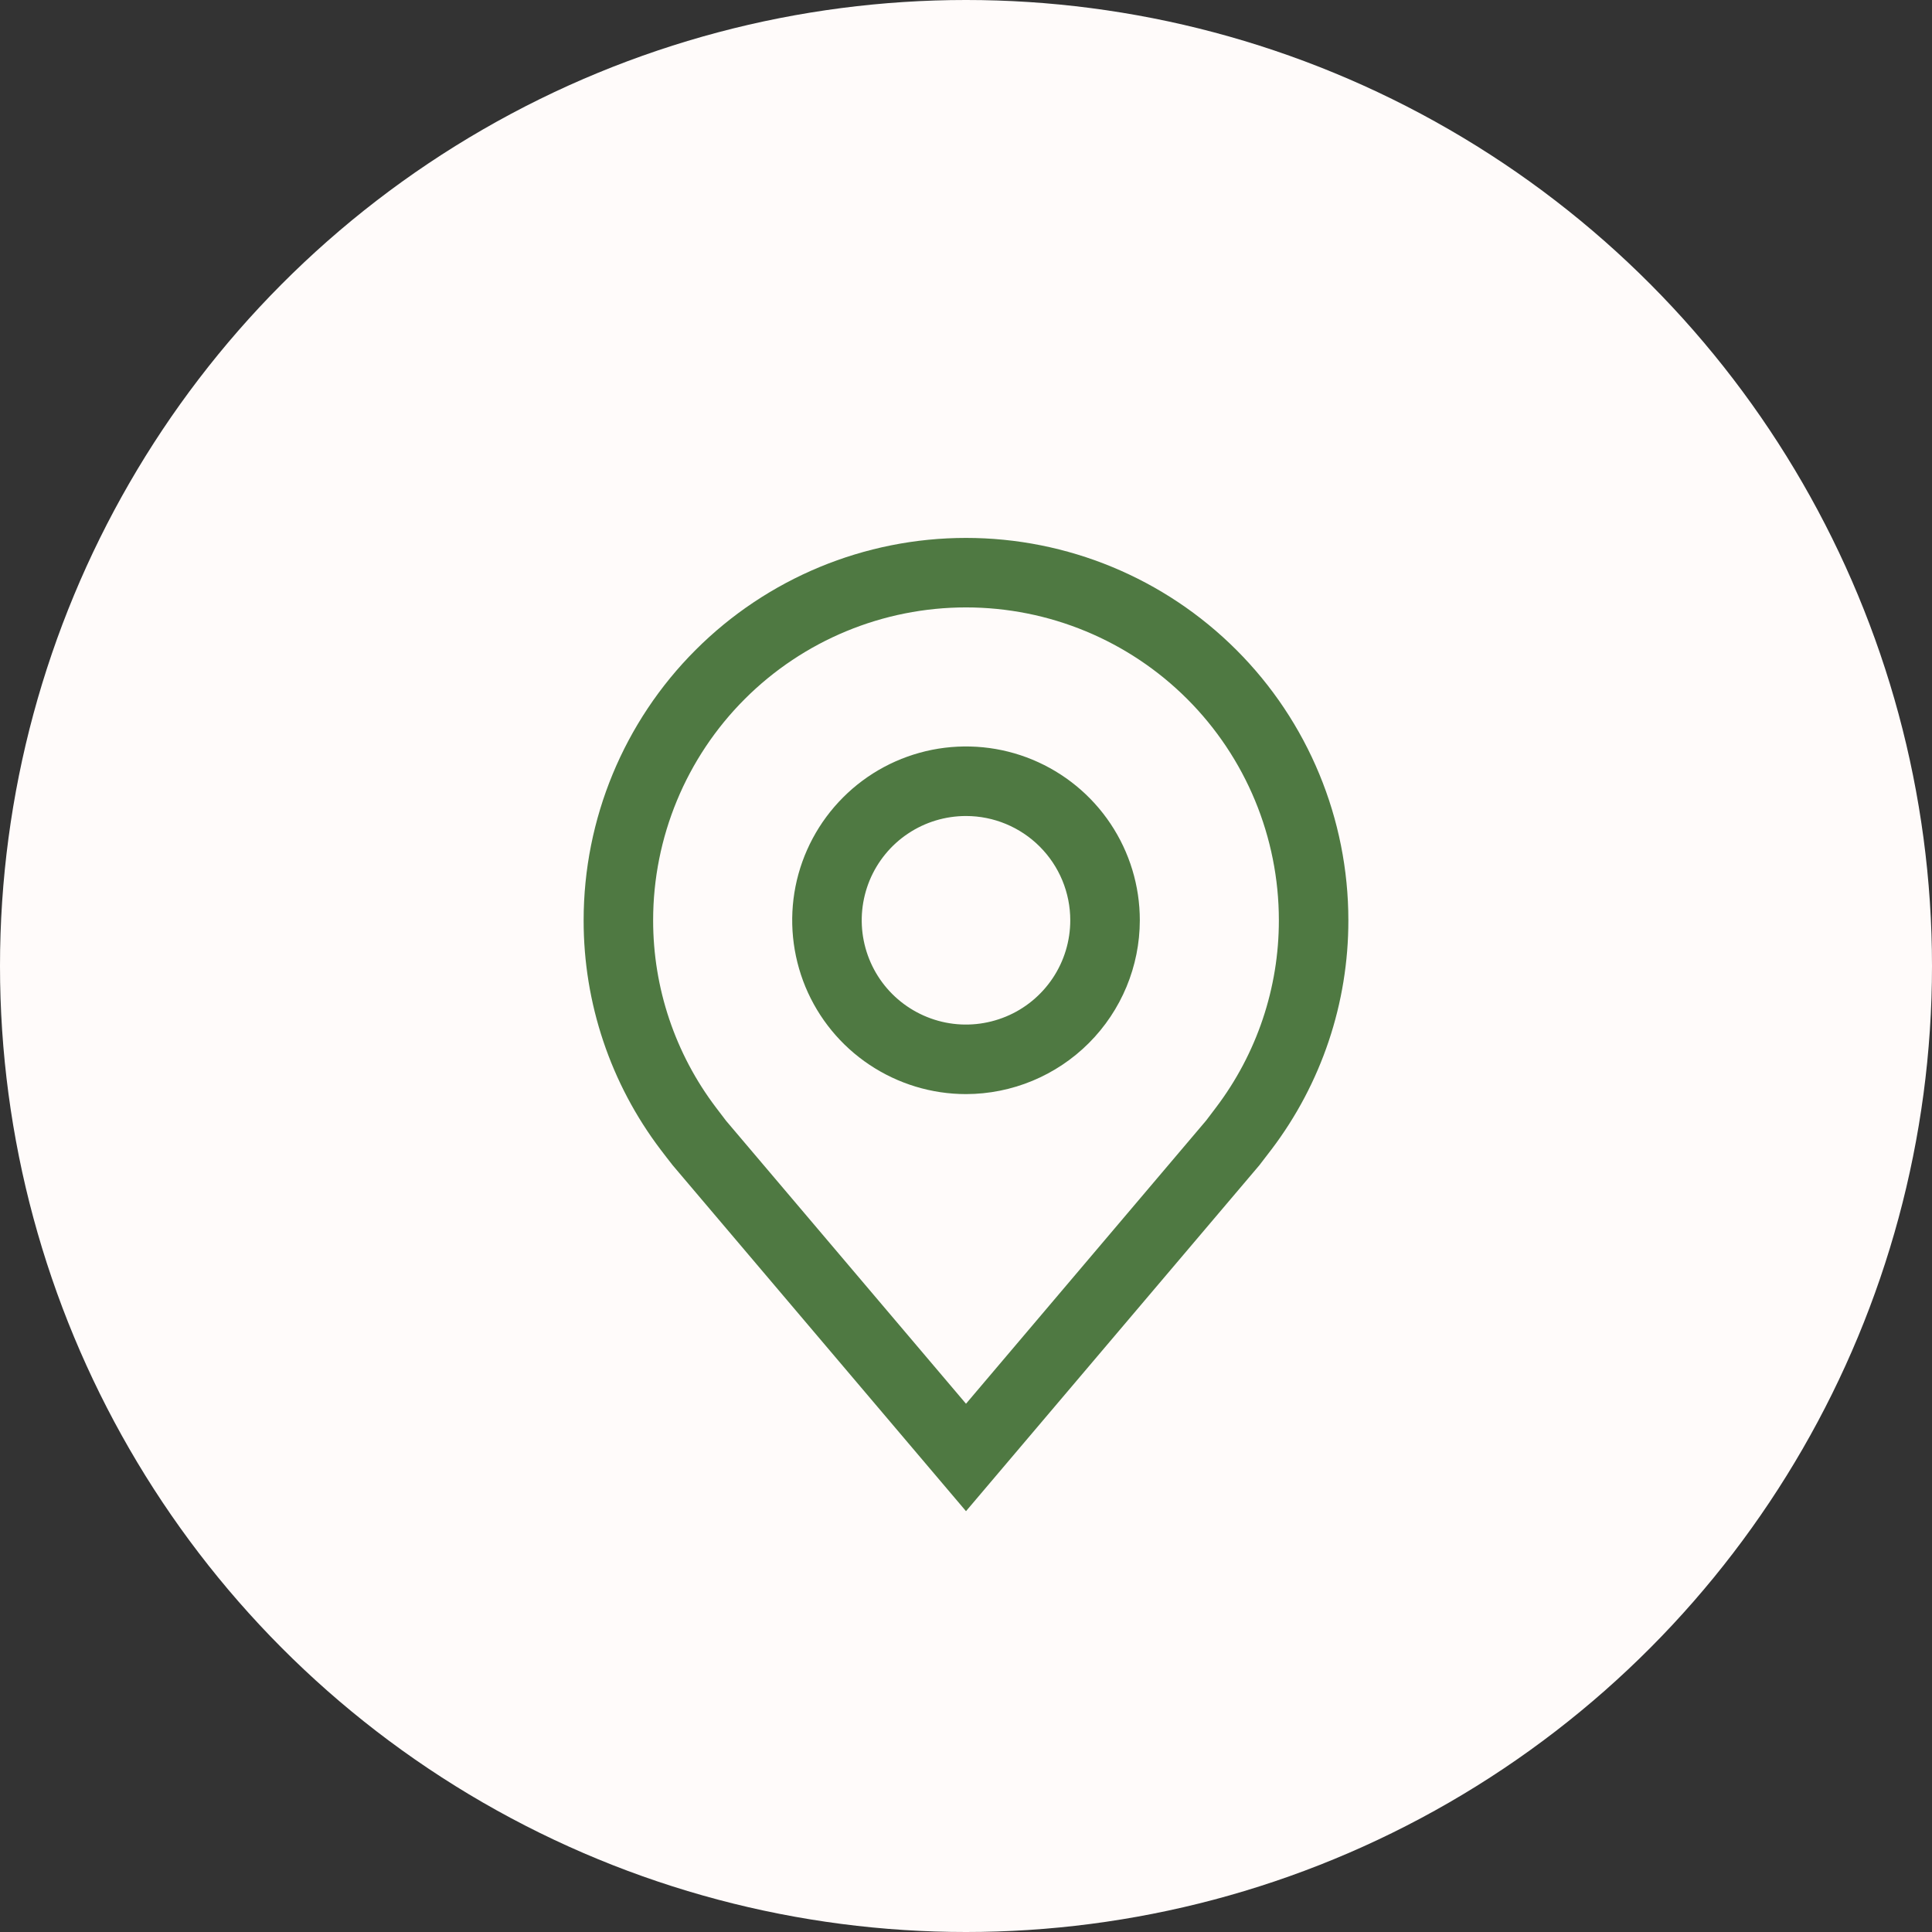 <svg width="33" height="33" viewBox="0 0 33 33" fill="none" xmlns="http://www.w3.org/2000/svg">
<rect x="0" y="0" width="33" height="33" fill="#333333" stroke="none"/>
<circle cx="16.5" cy="16.5" r="16.5" fill="#FFFBFA"/>
<path d="M16.5 18.688C15.913 18.688 15.339 18.513 14.851 18.187C14.362 17.861 13.982 17.397 13.757 16.855C13.533 16.312 13.474 15.716 13.588 15.14C13.703 14.564 13.986 14.035 14.401 13.62C14.816 13.204 15.345 12.922 15.921 12.807C16.497 12.693 17.094 12.751 17.636 12.976C18.178 13.201 18.642 13.581 18.968 14.069C19.295 14.558 19.469 15.132 19.469 15.719C19.468 16.506 19.155 17.26 18.598 17.817C18.042 18.373 17.287 18.687 16.5 18.688ZM16.5 13.938C16.148 13.938 15.803 14.042 15.51 14.238C15.217 14.433 14.989 14.712 14.854 15.037C14.72 15.363 14.684 15.721 14.753 16.066C14.822 16.412 14.991 16.729 15.24 16.978C15.489 17.227 15.807 17.397 16.152 17.466C16.498 17.535 16.856 17.499 17.182 17.364C17.507 17.23 17.785 17.001 17.981 16.708C18.177 16.415 18.281 16.071 18.281 15.719C18.281 15.246 18.093 14.794 17.759 14.46C17.425 14.126 16.972 13.938 16.5 13.938Z" fill="#4F7942"/>
<path d="M16.5 25.812L11.491 19.905C11.421 19.817 11.353 19.727 11.284 19.637C10.429 18.51 9.967 17.134 9.969 15.719C9.969 13.987 10.657 12.325 11.882 11.101C13.107 9.876 14.768 9.188 16.5 9.188C18.232 9.188 19.893 9.876 21.118 11.101C22.343 12.325 23.031 13.987 23.031 15.719C23.033 17.133 22.571 18.509 21.716 19.636L21.715 19.637C21.715 19.637 21.537 19.871 21.511 19.903L16.5 25.812ZM12.233 18.922C12.233 18.922 12.371 19.105 12.402 19.144L16.5 23.977L20.603 19.138C20.629 19.105 20.768 18.921 20.768 18.92C21.467 17.999 21.845 16.875 21.844 15.719C21.844 14.302 21.281 12.942 20.279 11.94C19.276 10.938 17.917 10.375 16.5 10.375C15.083 10.375 13.723 10.938 12.721 11.94C11.719 12.942 11.156 14.302 11.156 15.719C11.155 16.876 11.533 18.001 12.233 18.922Z" fill="#4F7942"/>
</svg>
